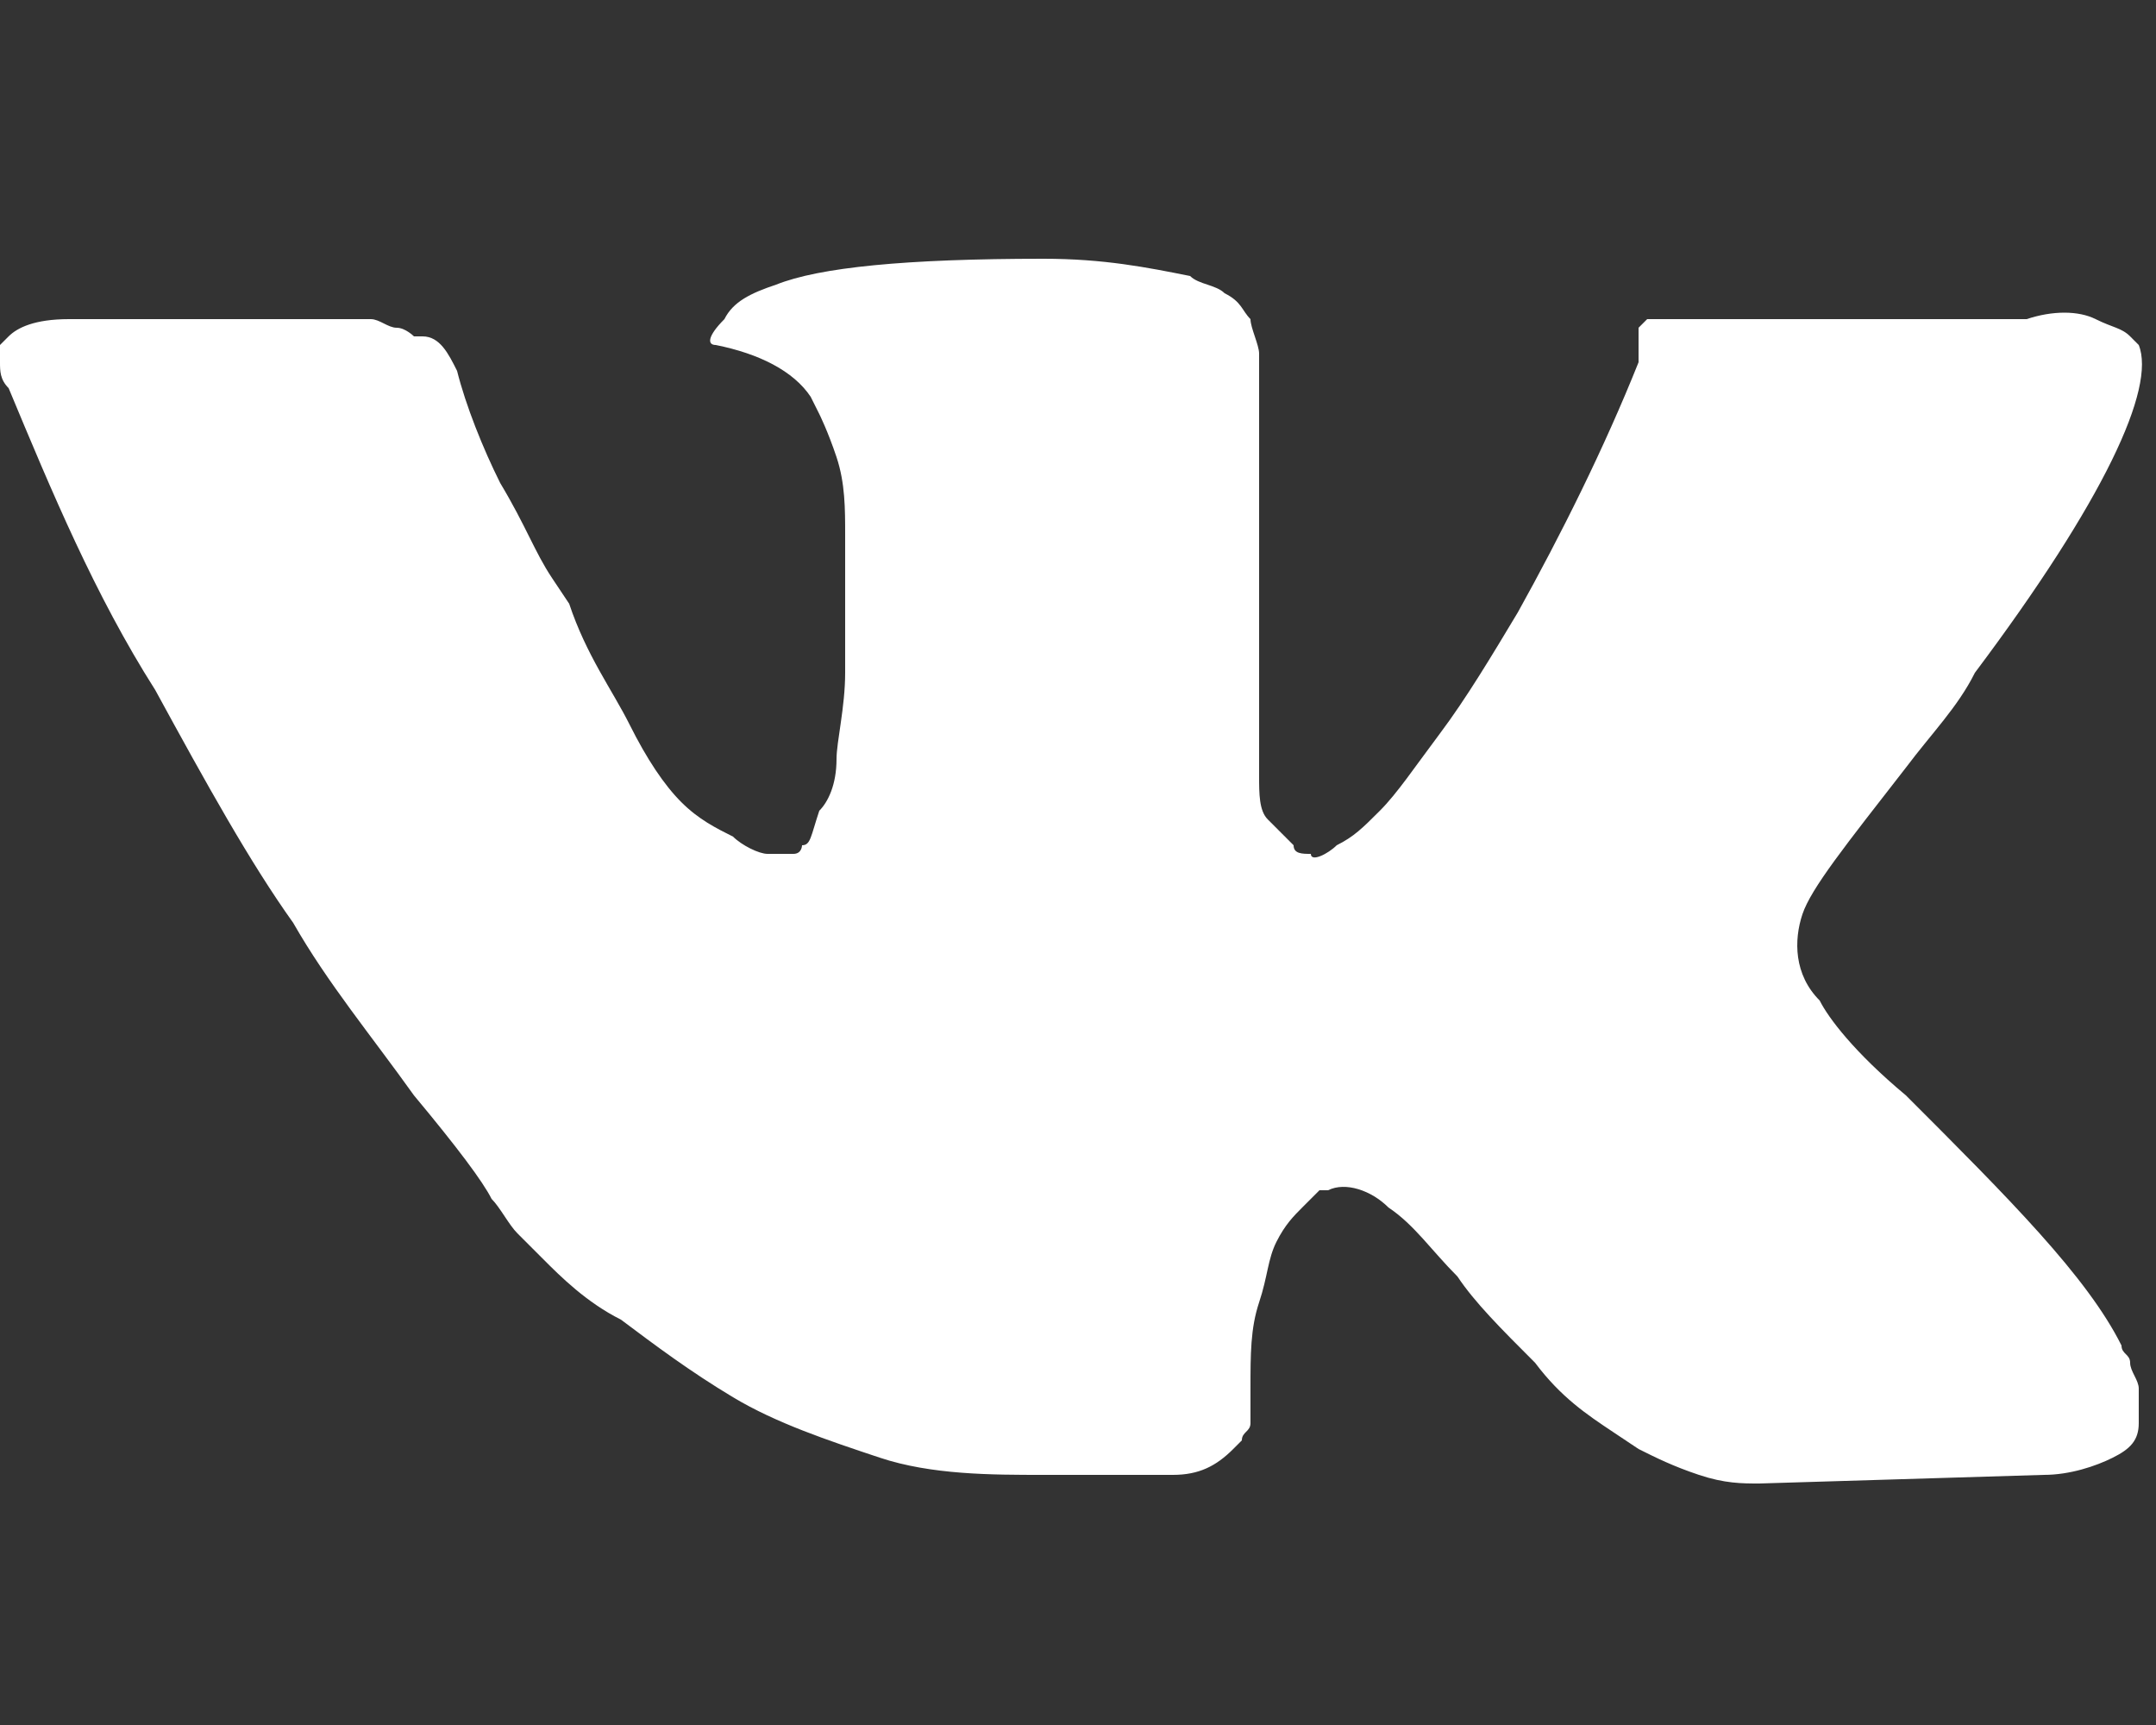 <?xml version="1.0" encoding="utf-8"?>
<!-- Generator: Adobe Illustrator 20.1.0, SVG Export Plug-In . SVG Version: 6.00 Build 0)  -->
<svg version="1.1" id="Layer_1" xmlns="http://www.w3.org/2000/svg" xmlns:xlink="http://www.w3.org/1999/xlink" x="0px" y="0px"
	 viewBox="0 0 25 20" style="enable-background:new 0 0 25 20;" xml:space="preserve">
<rect x="0" y="0" width="25" height="20" fill="#333333" stroke="none"/>
<style type="text/css">
	.st0{clip-path:url(#SVGID_2_);fill:#FFFFFF;}
</style>
<g>
	<defs>
		<rect id="SVGID_1_" y="3" width="25" height="14.3"/>
	</defs>
	<clipPath id="SVGID_2_">
		<use xlink:href="#SVGID_1_"  style="overflow:visible;"/>
	</clipPath>
	<path class="st0" d="M24.7,15.8c0-0.1-0.1-0.1-0.1-0.2c-0.4-0.8-1.3-1.7-2.5-2.9l0,0l0,0l0,0h0c-0.6-0.5-0.9-0.9-1-1.1
		c-0.3-0.3-0.3-0.7-0.2-1c0.1-0.3,0.5-0.8,1.2-1.7c0.3-0.4,0.6-0.7,0.8-1.1c1.5-2,2.1-3.3,1.9-3.8l-0.1-0.1
		c-0.1-0.1-0.2-0.1-0.4-0.2c-0.2-0.1-0.5-0.1-0.8,0l-3.7,0c-0.1,0-0.1,0-0.3,0l-0.2,0l-0.1,0l-0.1,0c0,0-0.1,0.1-0.1,0.1
		C19,4,19,4.1,19,4.2c-0.4,1-0.9,2-1.4,2.9c-0.3,0.5-0.6,1-0.9,1.4c-0.3,0.4-0.5,0.7-0.7,0.9c-0.2,0.2-0.3,0.3-0.5,0.4
		c-0.1,0.1-0.3,0.2-0.3,0.1c-0.1,0-0.2,0-0.2-0.1c-0.1-0.1-0.2-0.2-0.3-0.3c-0.1-0.1-0.1-0.3-0.1-0.5c0-0.2,0-0.3,0-0.5
		c0-0.1,0-0.4,0-0.6c0-0.3,0-0.4,0-0.5c0-0.3,0-0.7,0-1.1c0-0.4,0-0.7,0-0.9c0-0.2,0-0.5,0-0.7c0-0.2,0-0.4,0-0.6
		c0-0.1-0.1-0.3-0.1-0.4c-0.1-0.1-0.1-0.2-0.3-0.3c-0.1-0.1-0.3-0.1-0.4-0.2c-0.5-0.1-1-0.2-1.7-0.2c-1.6,0-2.6,0.1-3.1,0.3
		C8.7,3.4,8.5,3.5,8.4,3.7C8.2,3.9,8.2,4,8.3,4c0.5,0.1,0.9,0.3,1.1,0.6l0.1,0.2C9.5,4.8,9.6,5,9.7,5.3c0.1,0.3,0.1,0.6,0.1,0.9
		c0,0.6,0,1.2,0,1.6c0,0.4-0.1,0.8-0.1,1c0,0.3-0.1,0.5-0.2,0.6C9.4,9.7,9.4,9.8,9.3,9.8c0,0,0,0.1-0.1,0.1C9.1,9.9,9,9.9,8.9,9.9
		c-0.1,0-0.3-0.1-0.4-0.2C8.3,9.6,8.1,9.5,7.9,9.3C7.7,9.1,7.5,8.8,7.3,8.4C7.1,8,6.8,7.6,6.6,7L6.4,6.7C6.2,6.4,6.1,6.1,5.8,5.6
		C5.6,5.2,5.4,4.7,5.3,4.3C5.2,4.1,5.1,3.9,4.9,3.9l-0.1,0c0,0-0.1-0.1-0.2-0.1c-0.1,0-0.2-0.1-0.3-0.1l-3.5,0
		c-0.4,0-0.6,0.1-0.7,0.2L0,4c0,0,0,0.1,0,0.2c0,0.1,0,0.2,0.1,0.3C0.6,5.7,1.1,6.9,1.8,8c0.6,1.1,1.1,2,1.6,2.7
		c0.4,0.7,0.9,1.3,1.4,2c0.5,0.6,0.8,1,0.9,1.2C5.8,14,5.9,14.2,6,14.3l0.3,0.3c0.2,0.2,0.5,0.5,0.9,0.7c0.4,0.3,0.8,0.6,1.3,0.9
		c0.5,0.3,1.1,0.5,1.7,0.7c0.6,0.2,1.3,0.2,1.9,0.2h1.5c0.3,0,0.5-0.1,0.7-0.3l0.1-0.1c0-0.1,0.1-0.1,0.1-0.2c0-0.1,0-0.2,0-0.4
		c0-0.4,0-0.7,0.1-1c0.1-0.3,0.1-0.5,0.2-0.7c0.1-0.2,0.2-0.3,0.3-0.4c0.1-0.1,0.2-0.2,0.2-0.2c0,0,0.1,0,0.1,0
		c0.2-0.1,0.5,0,0.7,0.2c0.3,0.2,0.5,0.5,0.8,0.8c0.2,0.3,0.5,0.6,0.9,1c0.3,0.4,0.6,0.6,0.9,0.8l0.3,0.2c0.2,0.1,0.4,0.2,0.7,0.3
		c0.3,0.1,0.5,0.1,0.7,0.1l3.3-0.1c0.3,0,0.6-0.1,0.8-0.2c0.2-0.1,0.3-0.2,0.3-0.4c0-0.1,0-0.3,0-0.4C24.8,16,24.7,15.9,24.7,15.8z"
		/>
</g>
</svg>
